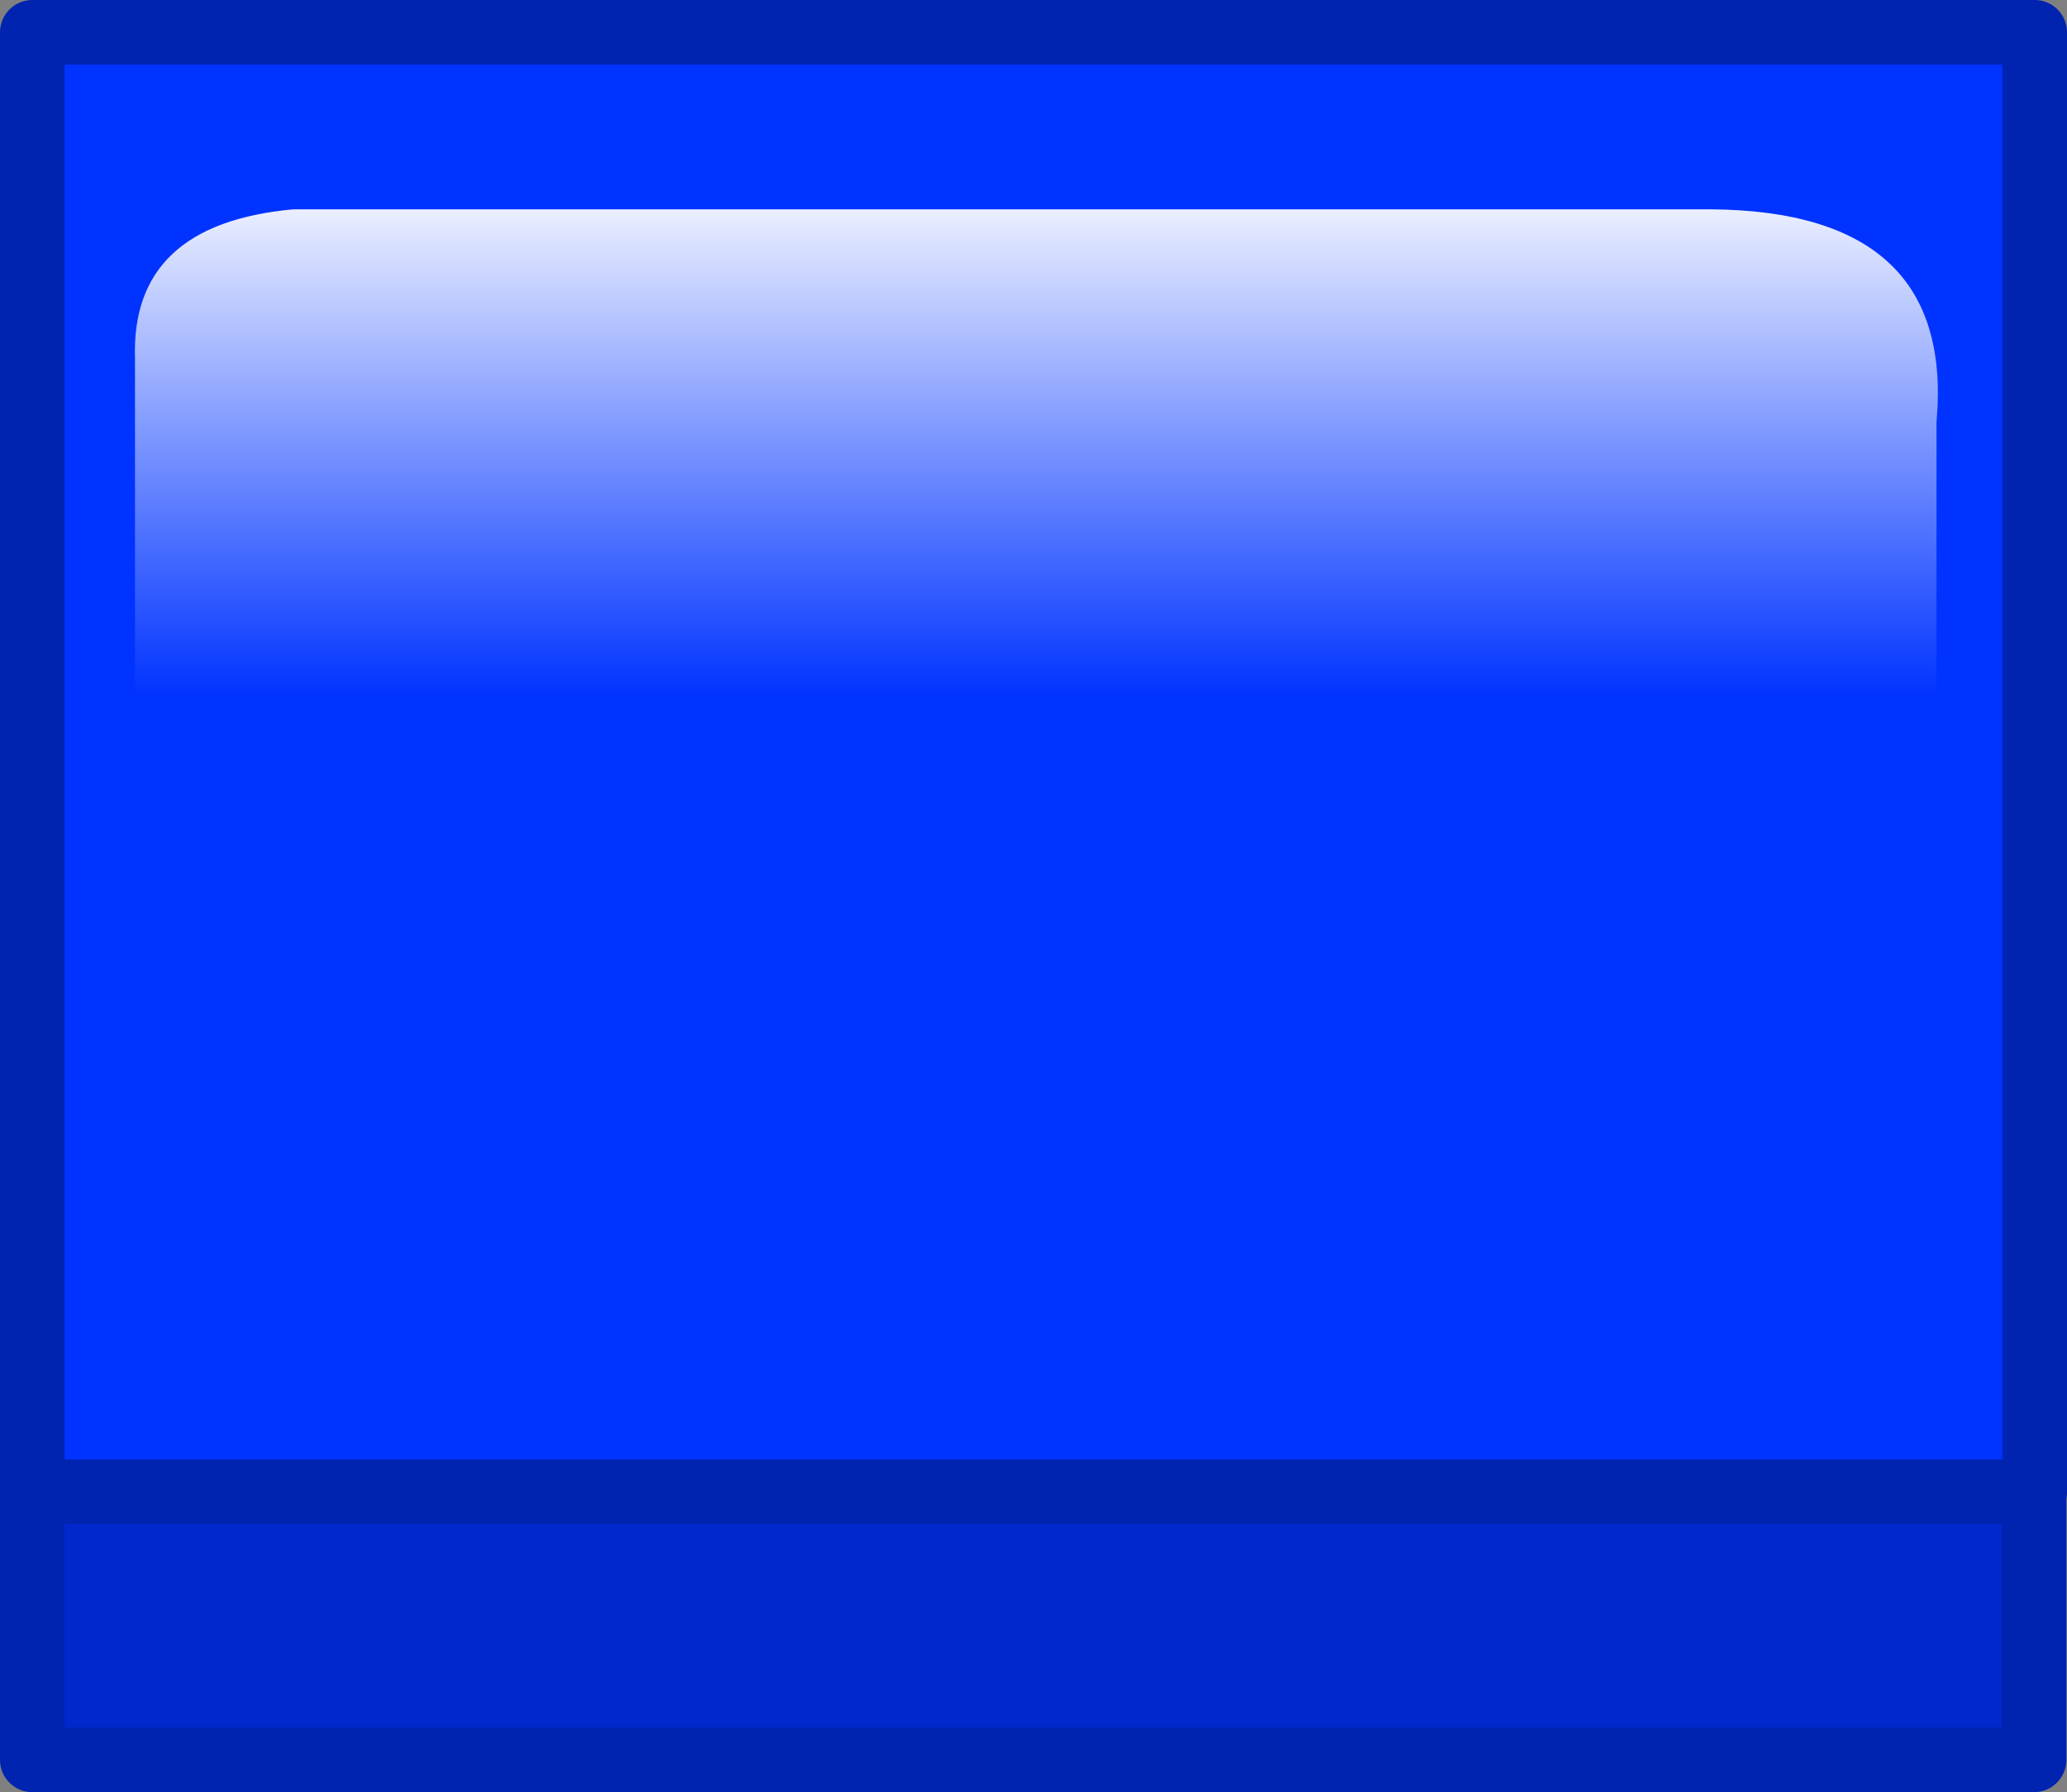<?xml version="1.0" encoding="UTF-8" standalone="no"?>
<svg xmlns:xlink="http://www.w3.org/1999/xlink" height="138.7px" width="160.0px" xmlns="http://www.w3.org/2000/svg">
  <rect width="100%" height="100%" fill="#808080" stroke="none"/>
  <g transform="matrix(1.0, 0.0, 0.0, 1.0, 80.0, 69.35)">
    <path d="M77.45 66.85 L-77.5 66.85 -77.5 -46.1 77.45 -46.1 77.45 66.85" fill="#0028cc" fill-rule="evenodd" stroke="none"/>
    <path d="M77.45 66.85 L77.45 -46.1 -77.5 -46.1 -77.5 66.85 77.45 66.85 Z" fill="none" stroke="#0023b0" stroke-linecap="round" stroke-linejoin="round" stroke-width="5.0"/>
    <path d="M77.5 46.1 L-77.5 46.1 -77.5 -66.85 77.5 -66.85 77.5 46.1" fill="#0033ff" fill-rule="evenodd" stroke="none"/>
    <path d="M77.5 46.1 L77.5 -66.85 -77.5 -66.85 -77.5 46.1 77.5 46.1 Z" fill="none" stroke="#0023b0" stroke-linecap="round" stroke-linejoin="round" stroke-width="5.0"/>
    <path d="M69.9 -36.7 L69.9 -1.35 -69.55 -1.35 -69.55 -41.6 Q-69.9 -52.0 -57.3 -53.15 L52.45 -53.15 Q71.35 -53.0 69.9 -36.7" fill="url(#gradient0)" fill-rule="evenodd" stroke="none"/>
  </g>
  <defs>
    <linearGradient gradientTransform="matrix(0.0, 0.037, -0.048, 0.0, 2.8, -26.2)" gradientUnits="userSpaceOnUse" id="gradient0" spreadMethod="pad" x1="-819.2" x2="819.2">
      <stop offset="0.0" stop-color="#ffffff"/>
      <stop offset="0.678" stop-color="#ffffff" stop-opacity="0.0"/>
    </linearGradient>
  </defs>
</svg>
